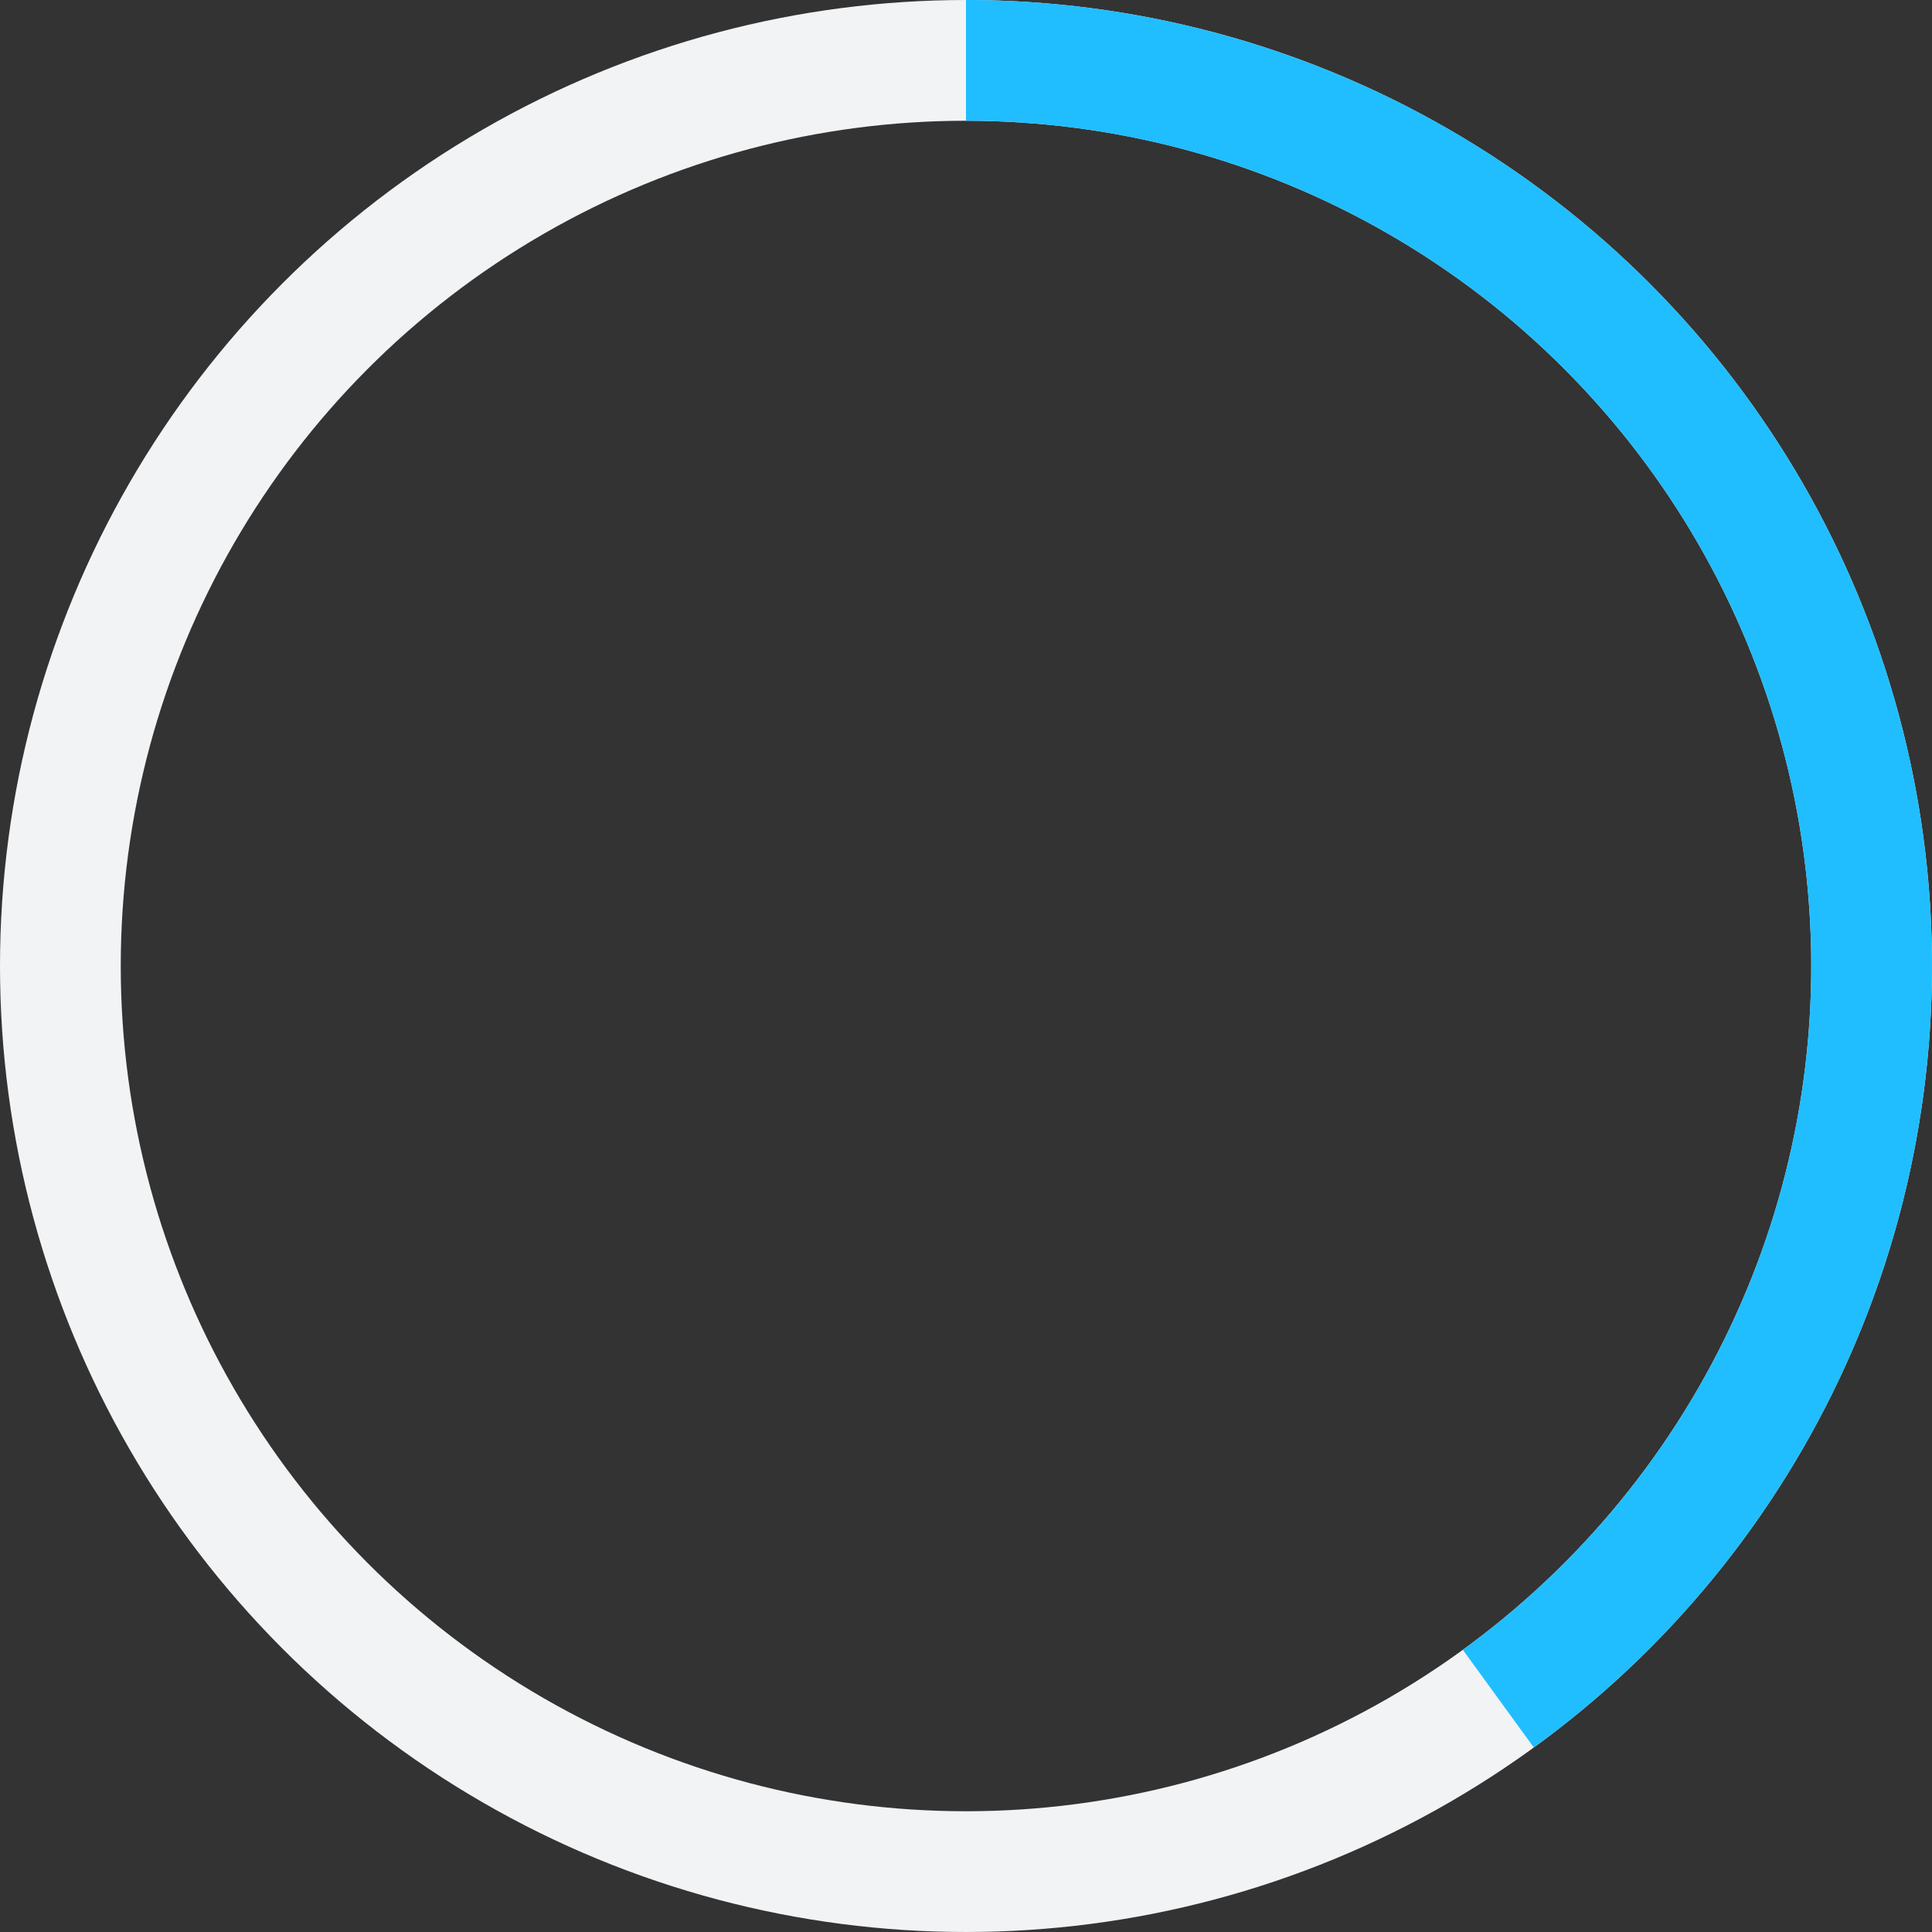 <svg width="32" height="32" viewBox="0 0 32 32"><rect x="0" y="0" width="32" height="32" fill="#333333" stroke="none"/><circle r="15" cx="16" cy="16" fill="none" stroke-width="2" style="stroke: rgb(241, 243, 244);"></circle><path d="M 24.817 28.135 A 15 15 0 0 0 16 1" fill="none" stroke-width="2" style="stroke: rgb(32, 190, 255);"></path></svg>